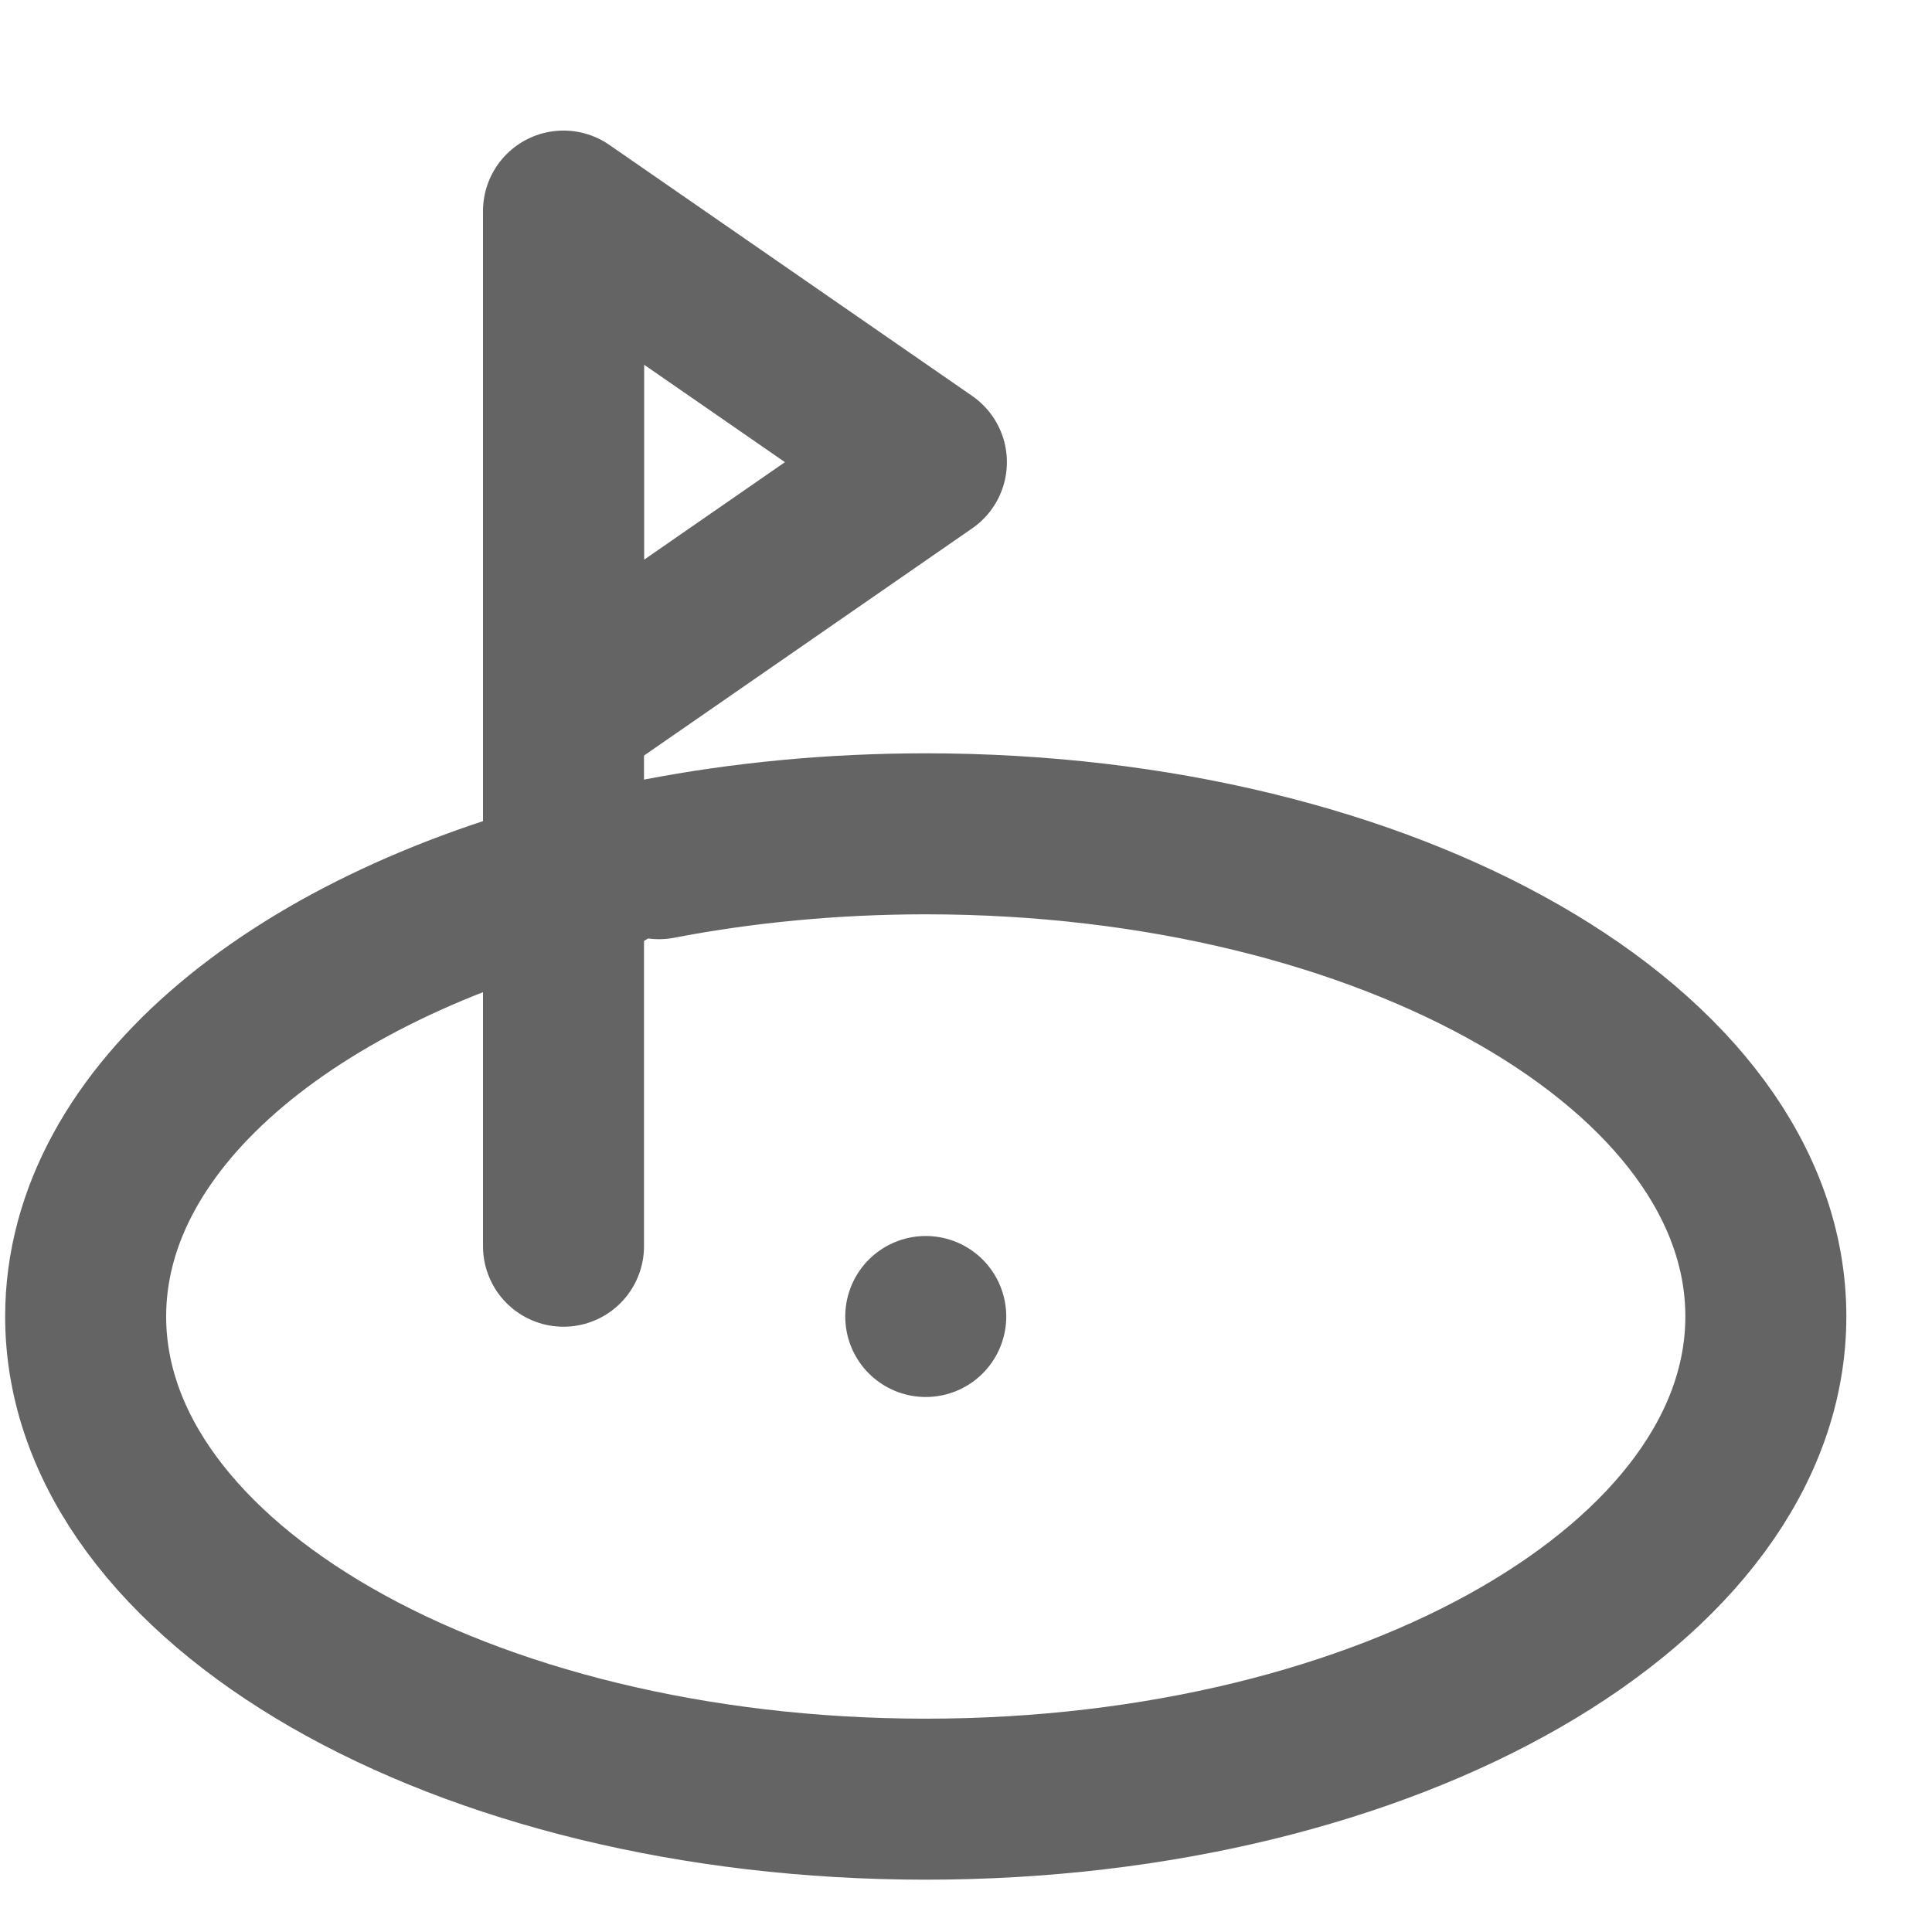 <?xml version="1.0" encoding="utf-8"?>
<!-- Generator: Adobe Illustrator 16.0.0, SVG Export Plug-In . SVG Version: 6.00 Build 0)  -->
<!DOCTYPE svg PUBLIC "-//W3C//DTD SVG 1.1//EN" "http://www.w3.org/Graphics/SVG/1.1/DTD/svg11.dtd">
<svg version="1.1" id="Layer_1" xmlns="http://www.w3.org/2000/svg" xmlns:xlink="http://www.w3.org/1999/xlink" x="0px" y="0px"
	 width="24px" height="24px" viewBox="0 0 24 24" enable-background="new 0 0 24 24" xml:space="preserve">
<g>
	<path fill="none" stroke="#646464" stroke-width="2" stroke-linecap="round" stroke-linejoin="round" stroke-miterlimit="10" d="
		M8.186,10.667c1.041-0.2,2.156-0.309,3.314-0.309c5.764,0,10.436,2.684,10.436,5.995c0,3.312-4.672,5.997-10.436,5.997
		S1.064,19.666,1.064,16.354c0-2.502,2.668-4.646,6.459-5.545"/>
	
		<polygon fill="none" stroke="#646464" stroke-width="2" stroke-linecap="round" stroke-linejoin="round" stroke-miterlimit="10" points="
		11.508,5.741 7,8.862 7,2.622 	"/>
	
		<line fill="none" stroke="#646464" stroke-width="2" stroke-linecap="round" stroke-linejoin="round" stroke-miterlimit="10" x1="7" y1="3.481" x2="7" y2="15.481"/>
	
		<line fill="none" stroke="#646464" stroke-width="2" stroke-linecap="round" stroke-linejoin="round" stroke-miterlimit="10" x1="11.5" y1="16.354" x2="11.5" y2="16.354"/>
</g>
</svg>
